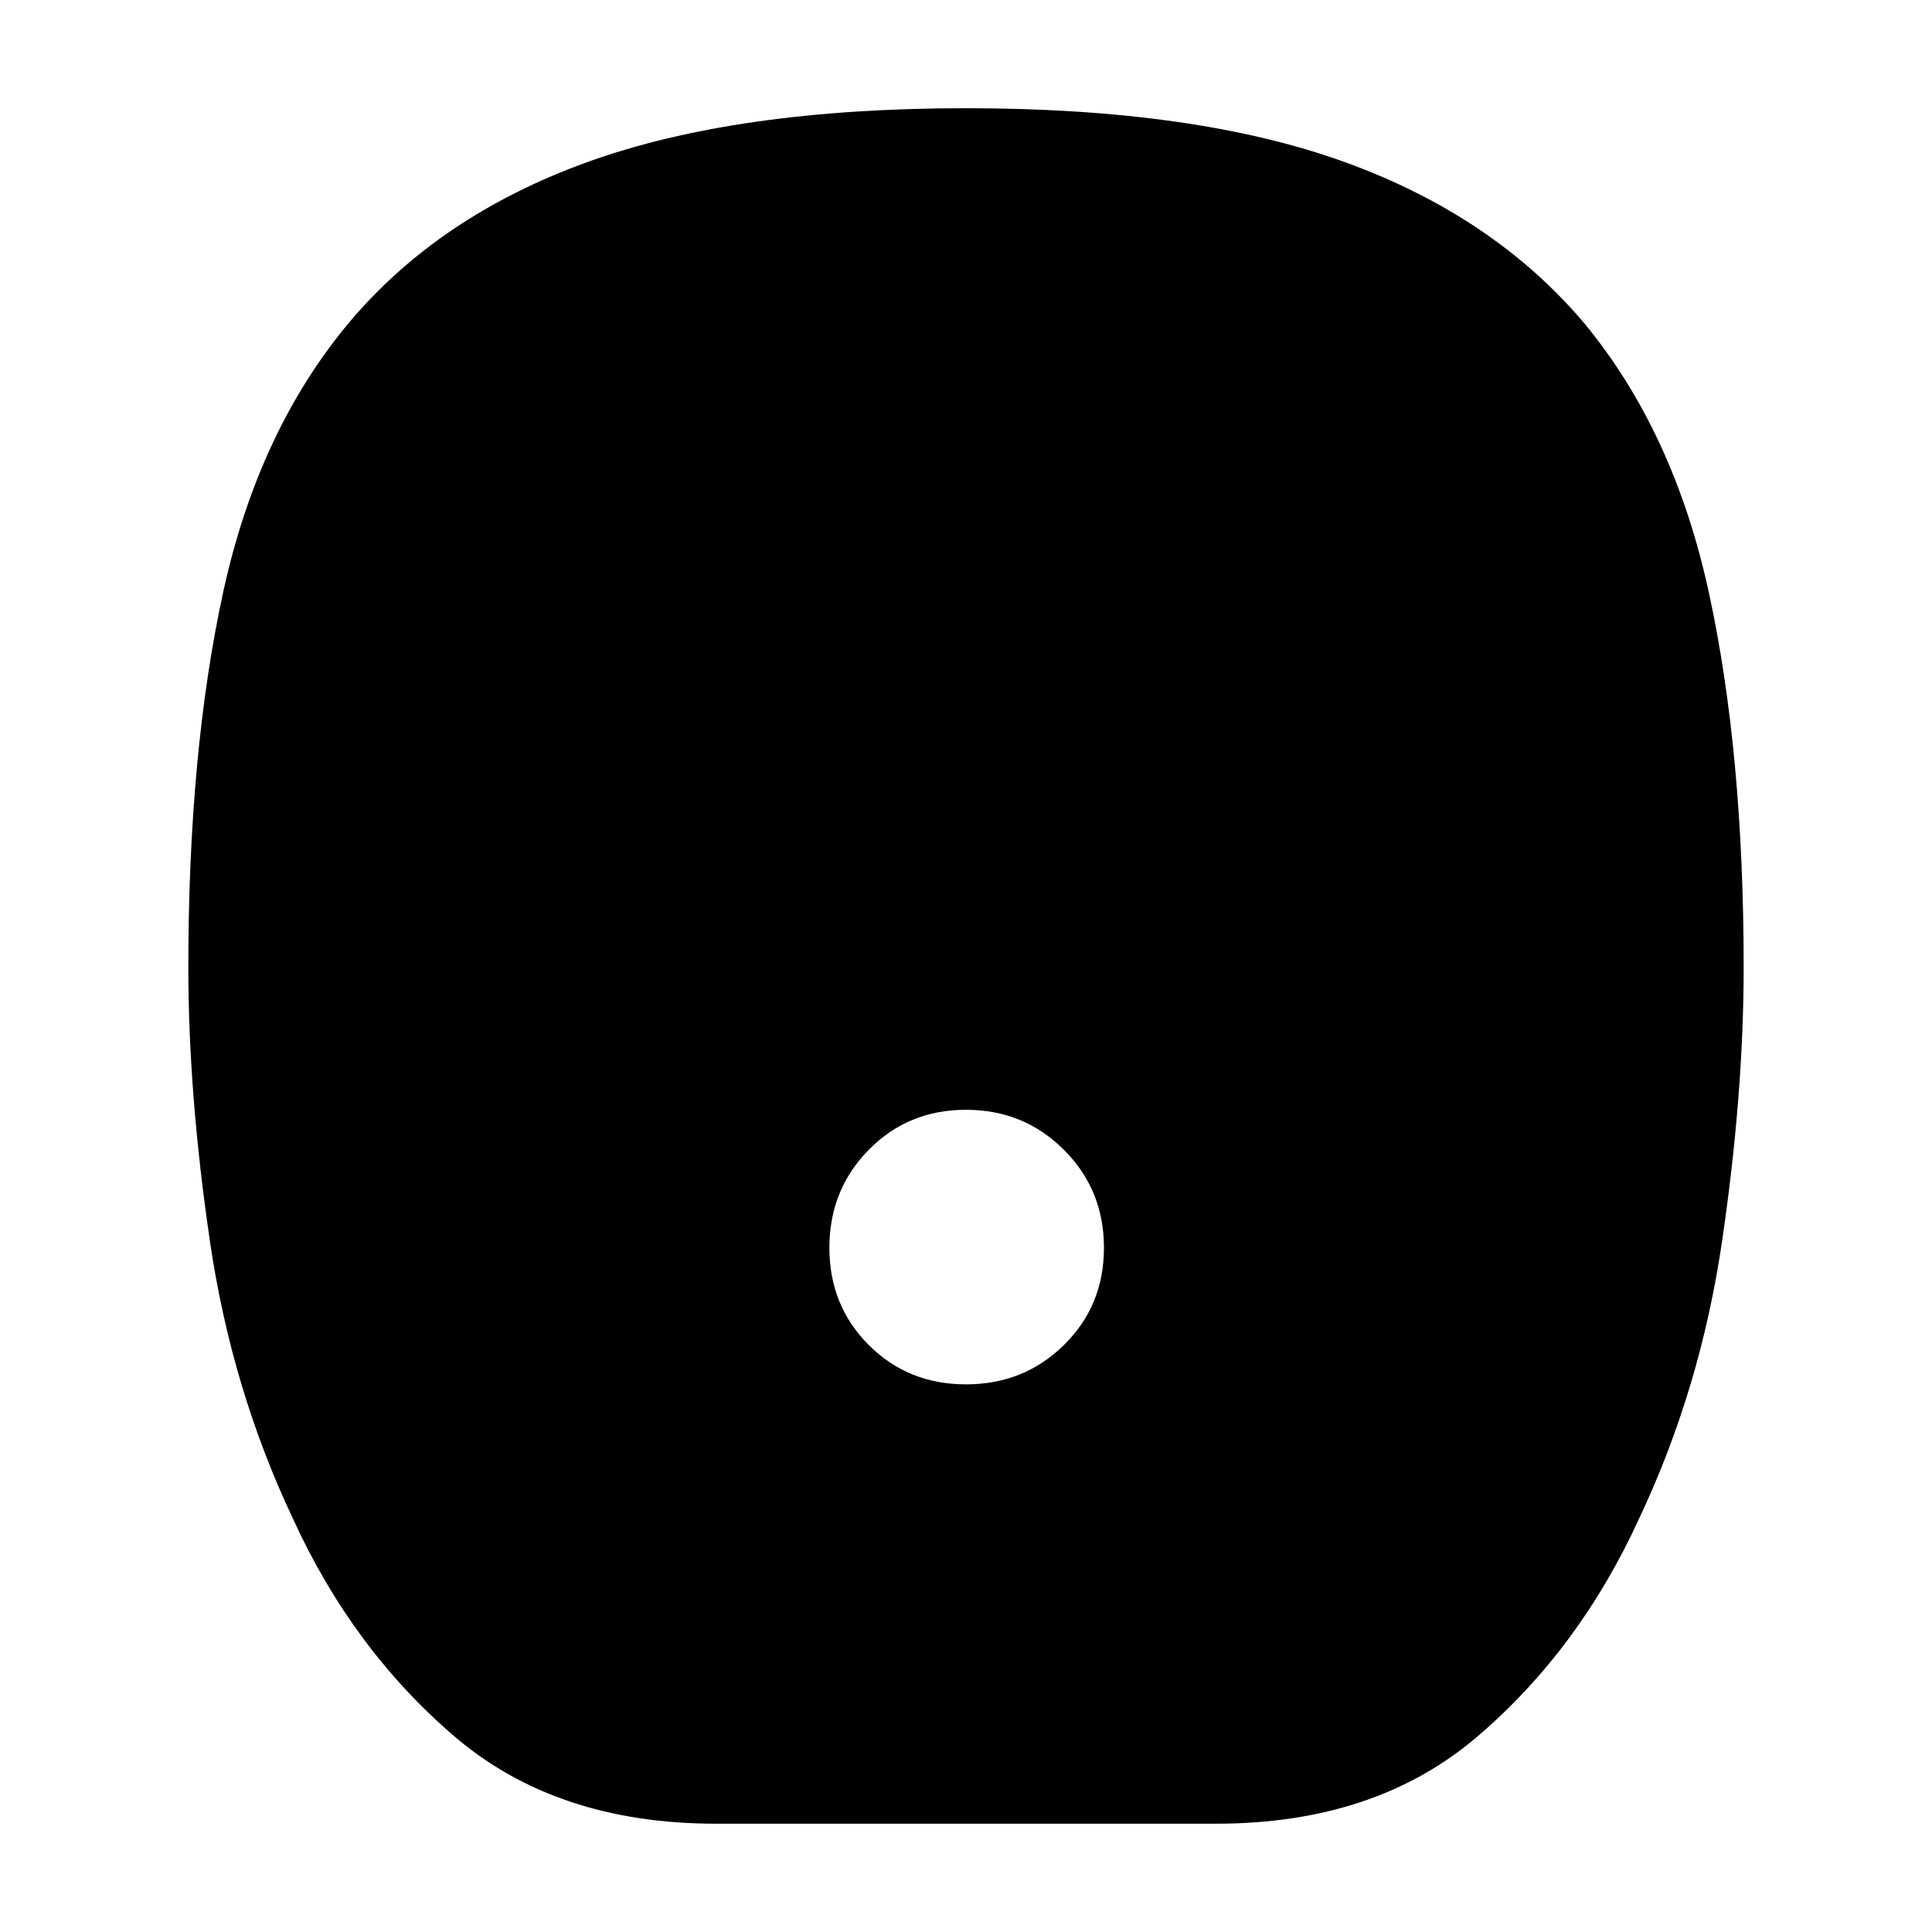 <svg xmlns="http://www.w3.org/2000/svg" height="40" viewBox="0 -960 960 960" width="40"><path d="M480-272.12q28.78 0 48.66-19.55 19.89-19.55 19.89-48.33 0-28.78-19.89-48.66-19.88-19.89-48.66-19.89-28.78 0-48.33 19.89-19.55 19.88-19.55 48.66 0 28.78 19.55 48.33 19.55 19.55 48.33 19.55ZM355.75-53.81q-79.31 0-130-43.43t-80.34-108.47q-30.32-64.19-41.08-137.42-10.75-73.22-10.75-136.06 0-107.18 17.35-186.74 17.36-79.56 62.16-133.36 44.71-53.42 118.78-80.18 74.06-26.76 188.18-26.76t188.12 26.76q74 26.76 119.12 80.18 44.42 53.8 61.78 133.44 17.35 79.64 17.35 186.62 0 62.88-10.75 136.1-10.76 73.23-41.08 137.42-29.65 65.04-80.34 108.47-50.69 43.43-130 43.43h-248.5Z"/></svg>